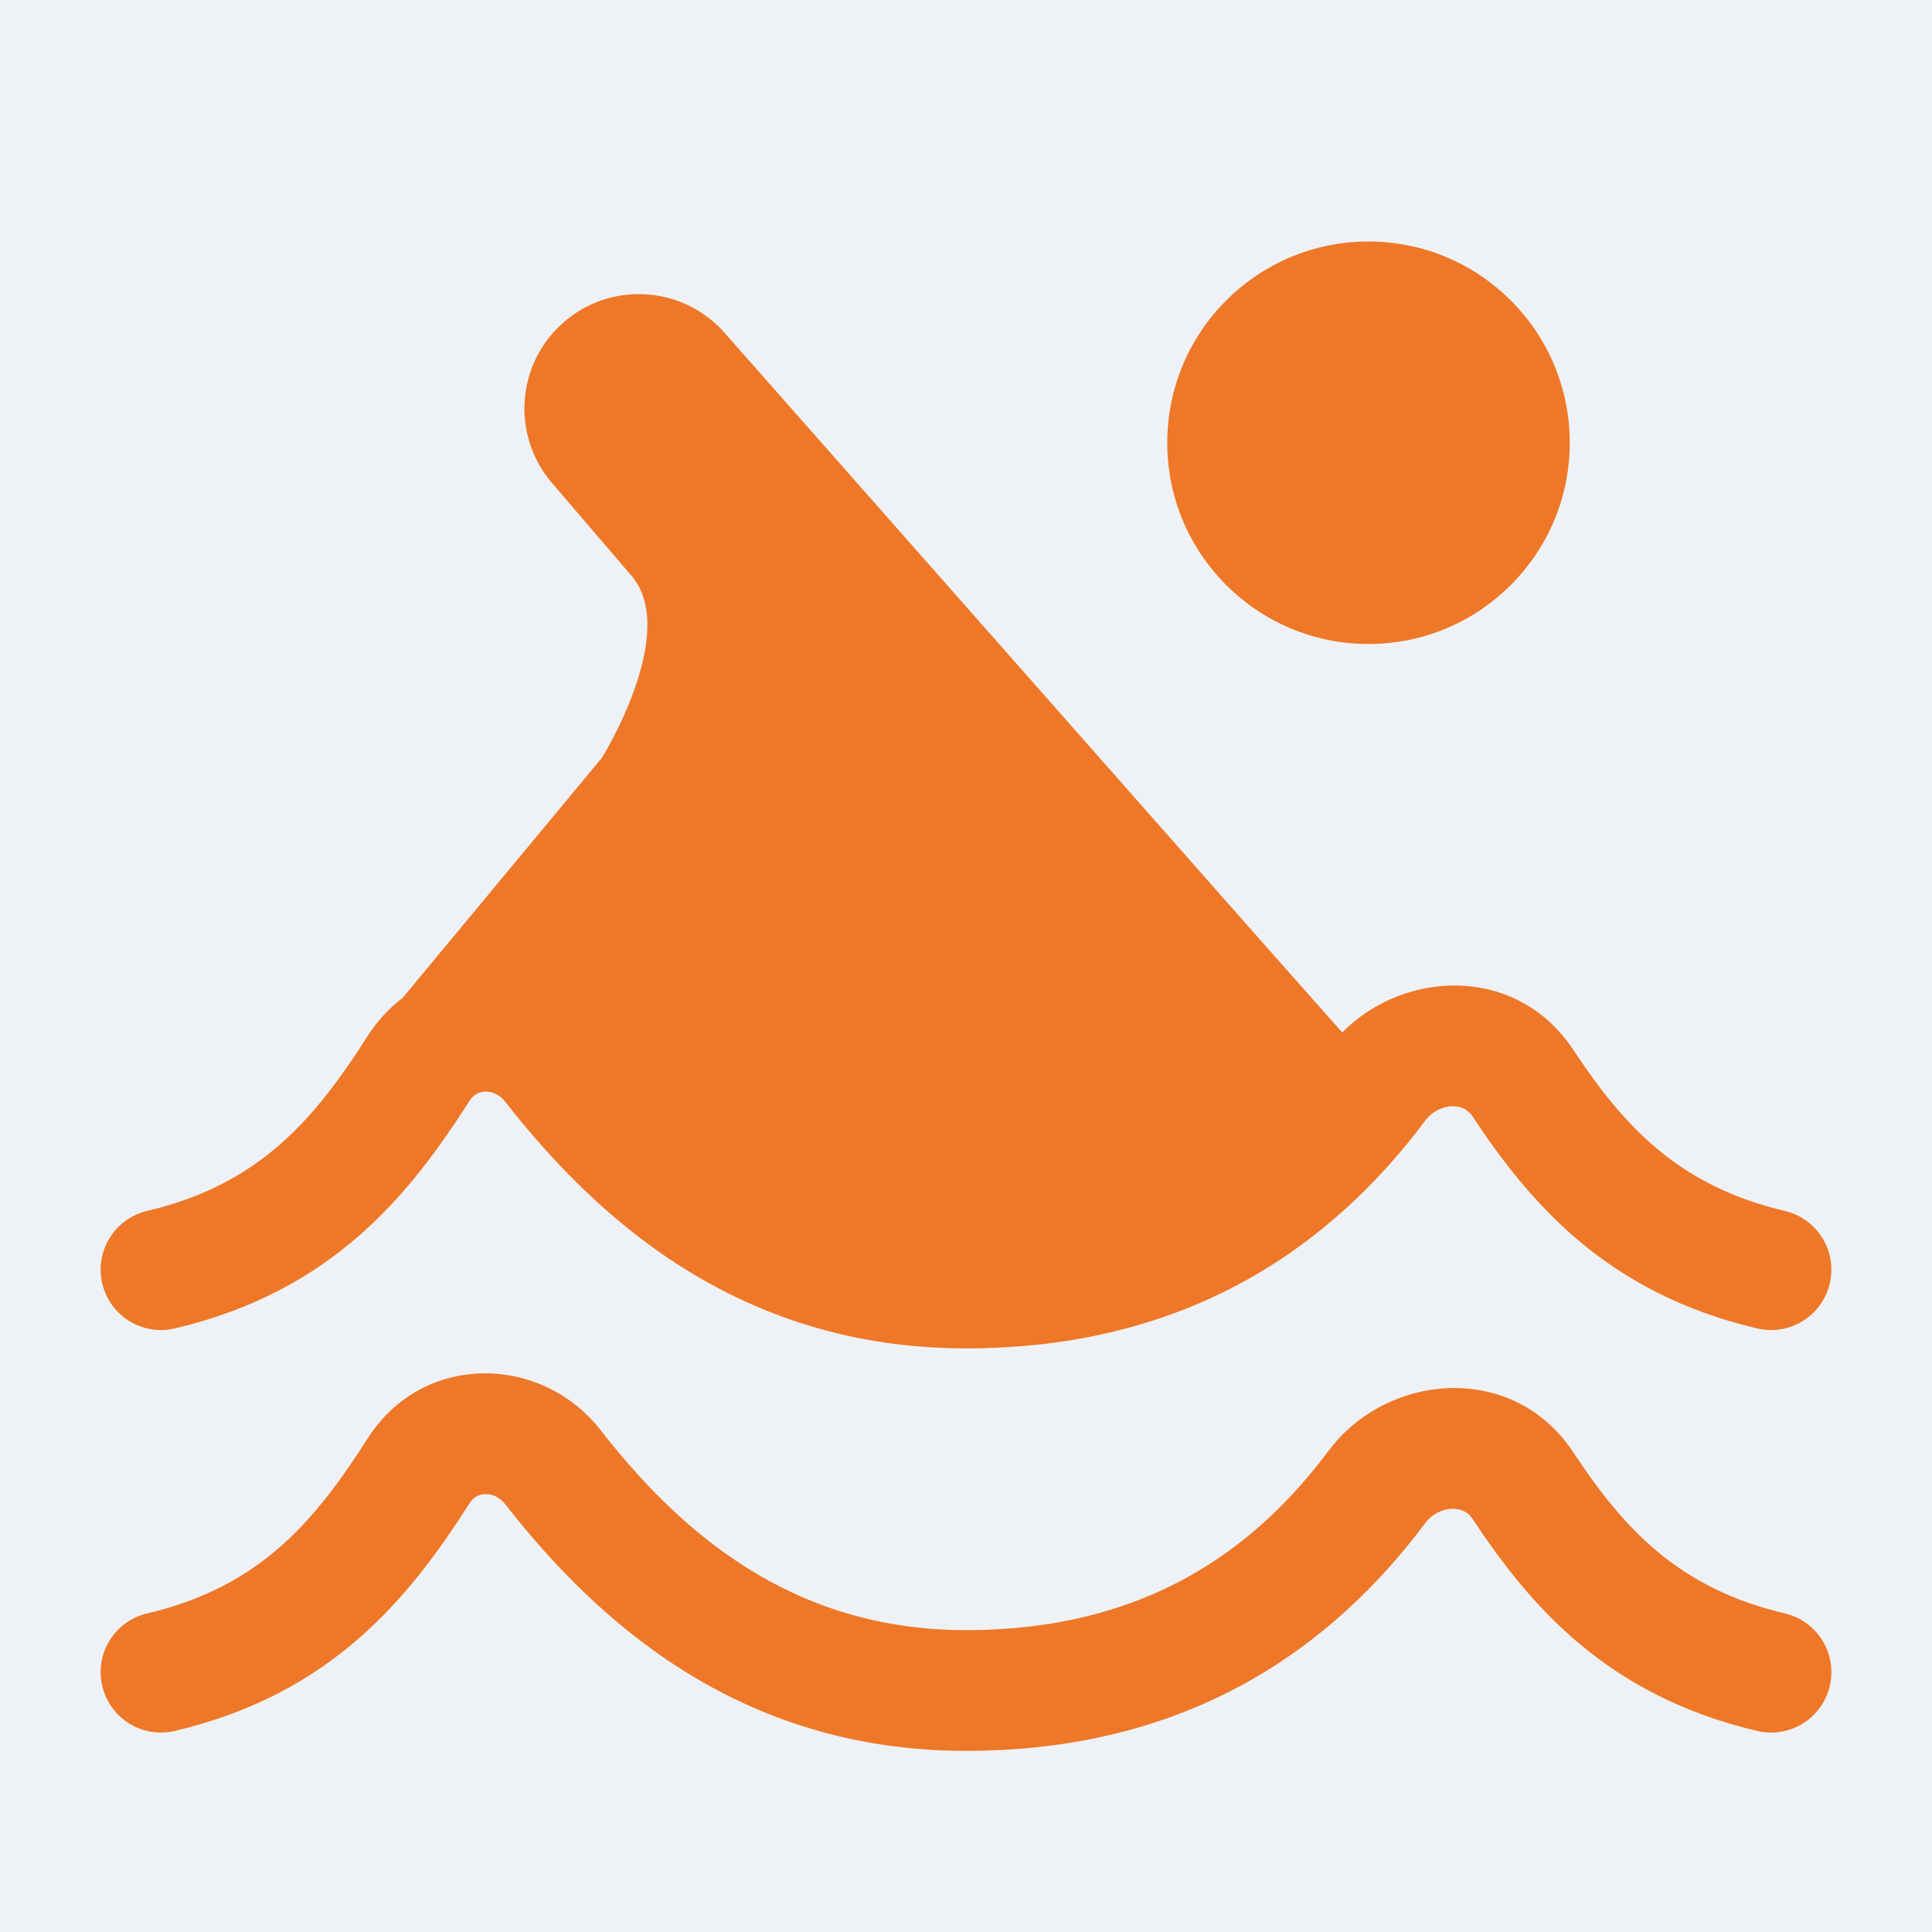 <svg width="40" height="40" viewBox="0 0 40 40" fill="none" xmlns="http://www.w3.org/2000/svg">
<rect width="40" height="40" fill="#EEF2F6"/>
<path fill-rule="evenodd" clip-rule="evenodd" d="M7.616 29.776C8.761 27.986 11.212 28.045 12.429 29.603C14.079 31.715 16.382 33.75 20 33.75C23.681 33.75 25.95 32.119 27.508 30.035C28.708 28.431 31.318 28.169 32.576 30.072C33.618 31.649 34.748 32.884 36.953 33.404C37.625 33.562 38.042 34.235 37.883 34.907C37.725 35.579 37.052 35.996 36.38 35.837C33.293 35.11 31.701 33.282 30.49 31.451C30.395 31.307 30.253 31.234 30.068 31.238C29.87 31.242 29.656 31.338 29.51 31.532C27.564 34.134 24.6 36.25 20 36.25C15.262 36.25 12.314 33.517 10.459 31.142C10.339 30.989 10.184 30.931 10.049 30.934C9.923 30.936 9.807 30.991 9.722 31.123C8.49 33.05 6.898 35.065 3.62 35.837C2.948 35.996 2.275 35.579 2.117 34.907C1.958 34.235 2.375 33.562 3.047 33.404C5.382 32.854 6.513 31.502 7.616 29.776Z" fill="#EE7828"/>
<path d="M36.953 25.071C34.748 24.551 33.618 23.315 32.576 21.739C31.409 19.973 29.078 20.071 27.789 21.376L25.833 19.167L15.001 6.89C14.097 5.866 12.517 5.817 11.551 6.783C10.676 7.658 10.622 9.059 11.427 9.998L13.073 11.919C14.081 13.094 12.461 15.69 12.461 15.69L8.331 20.666C8.061 20.869 7.818 21.127 7.616 21.443C6.513 23.169 5.382 24.52 3.047 25.071C2.375 25.229 1.958 25.902 2.117 26.574C2.275 27.246 2.948 27.662 3.62 27.504C6.898 26.732 8.49 24.717 9.722 22.79C9.807 22.658 9.923 22.603 10.049 22.6C10.184 22.598 10.339 22.656 10.459 22.809C12.314 25.183 15.262 27.917 20 27.917C24.6 27.917 27.564 25.801 29.51 23.199C29.656 23.005 29.87 22.908 30.068 22.904C30.253 22.901 30.395 22.974 30.49 23.118C31.701 24.949 33.293 26.777 36.38 27.504C37.052 27.662 37.725 27.246 37.883 26.574C38.042 25.902 37.625 25.229 36.953 25.071Z" fill="#EE7828"/>
<path d="M28.333 13.333C30.634 13.333 32.5 11.468 32.5 9.167C32.5 6.865 30.634 5 28.333 5C26.032 5 24.167 6.865 24.167 9.167C24.167 11.468 26.032 13.333 28.333 13.333Z" fill="#EE7828"/>
</svg>
